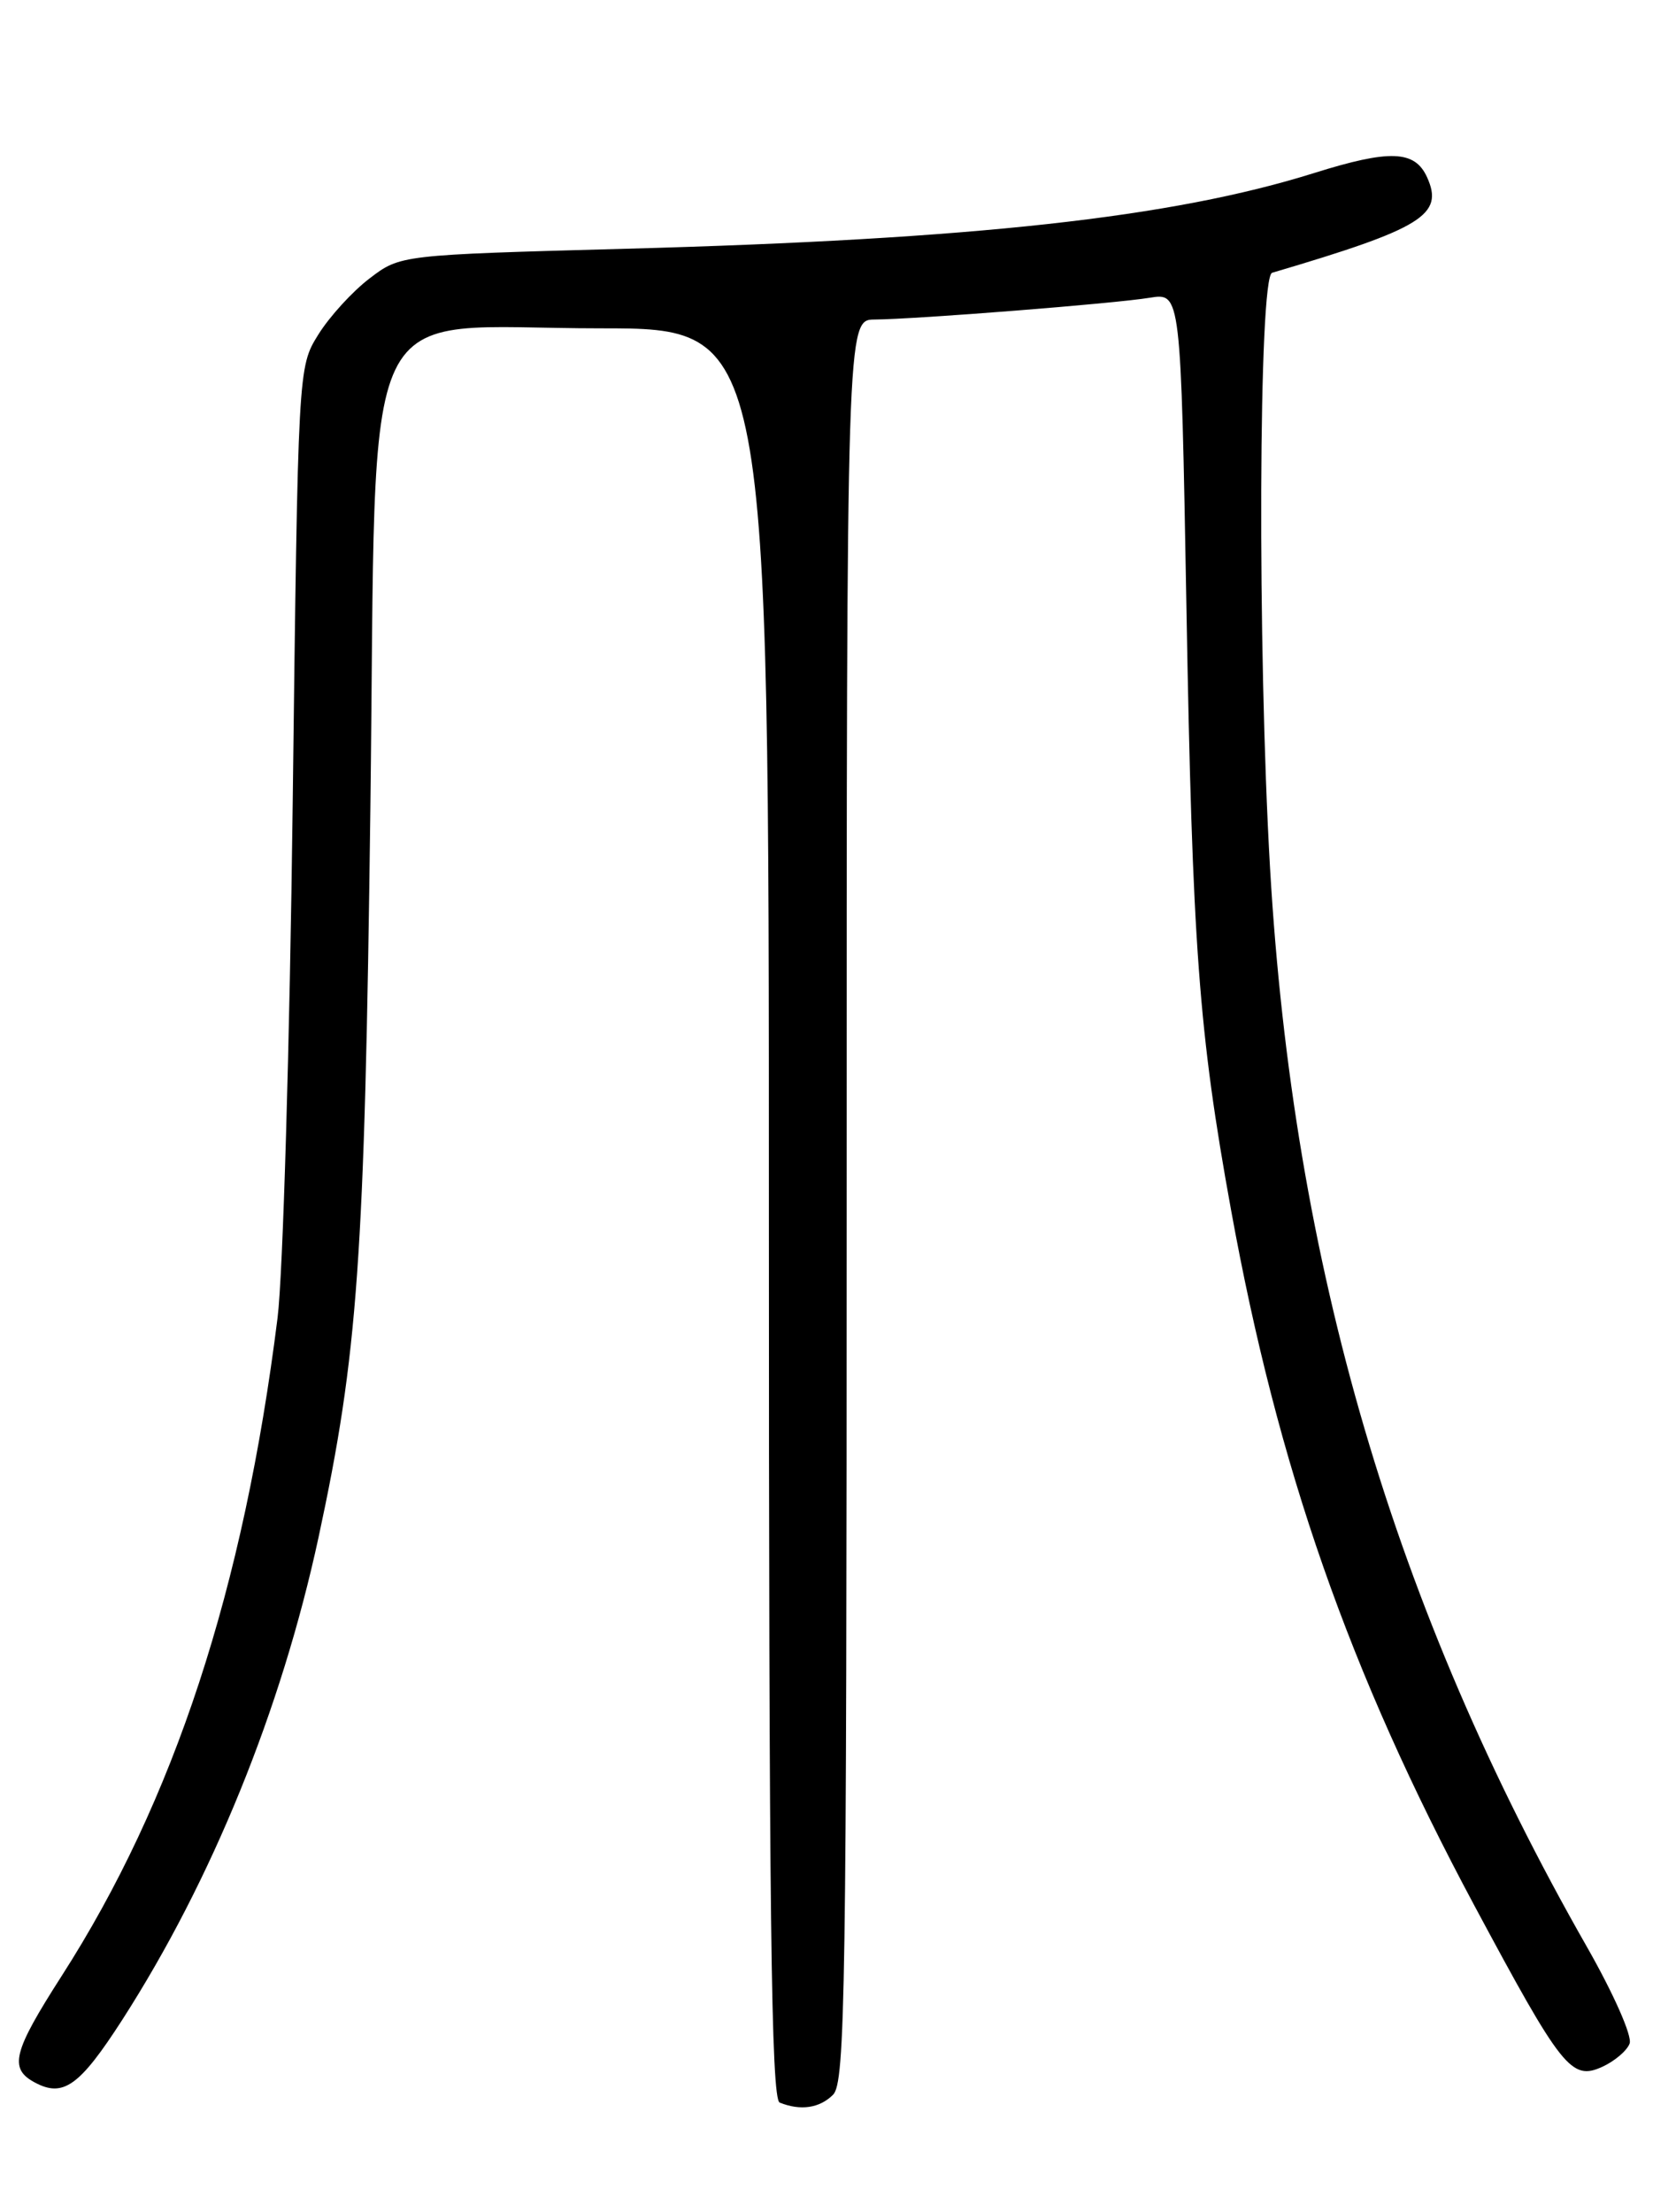<?xml version="1.0" encoding="UTF-8" standalone="no"?>
<!DOCTYPE svg PUBLIC "-//W3C//DTD SVG 1.1//EN" "http://www.w3.org/Graphics/SVG/1.1/DTD/svg11.dtd" >
<svg xmlns="http://www.w3.org/2000/svg" xmlns:xlink="http://www.w3.org/1999/xlink" version="1.1" viewBox="0 0 194 256">
 <g >
 <path fill="currentColor"
d=" M 96.43 242.43 C 97.84 241.02 98.00 230.26 98.00 138.93 C 98.00 37.00 98.00 37.00 101.25 36.98 C 106.09 36.94 128.96 35.14 133.09 34.46 C 136.68 33.88 136.68 33.88 137.33 70.19 C 138.02 109.56 138.75 119.40 142.49 140.00 C 147.90 169.84 156.17 193.49 170.64 220.50 C 180.82 239.49 181.88 240.83 185.49 239.19 C 186.90 238.54 188.32 237.34 188.63 236.51 C 188.96 235.66 186.77 230.72 183.65 225.25 C 161.35 186.15 149.68 146.41 147.01 100.46 C 145.54 75.01 145.68 32.03 147.25 31.57 C 164.66 26.43 167.17 24.87 165.18 20.50 C 163.76 17.39 160.87 17.28 152.13 20.02 C 135.69 25.18 112.76 27.70 72.42 28.79 C 46.34 29.50 46.34 29.50 42.77 32.23 C 40.80 33.73 38.13 36.65 36.84 38.73 C 34.50 42.50 34.50 42.50 33.88 93.00 C 33.54 120.78 32.75 147.55 32.13 152.50 C 28.21 183.85 20.16 208.39 7.14 228.68 C 1.48 237.51 1.01 239.40 4.04 241.02 C 7.33 242.78 9.22 241.42 14.16 233.75 C 24.54 217.59 32.56 197.87 36.87 177.93 C 41.43 156.74 42.21 145.82 42.87 93.67 C 43.65 32.24 40.89 38.00 69.52 38.00 C 89.00 38.00 89.00 38.00 89.00 140.42 C 89.00 221.41 89.26 242.94 90.25 243.34 C 92.66 244.31 94.87 243.99 96.43 242.43 Z "/>
</g>
</svg>